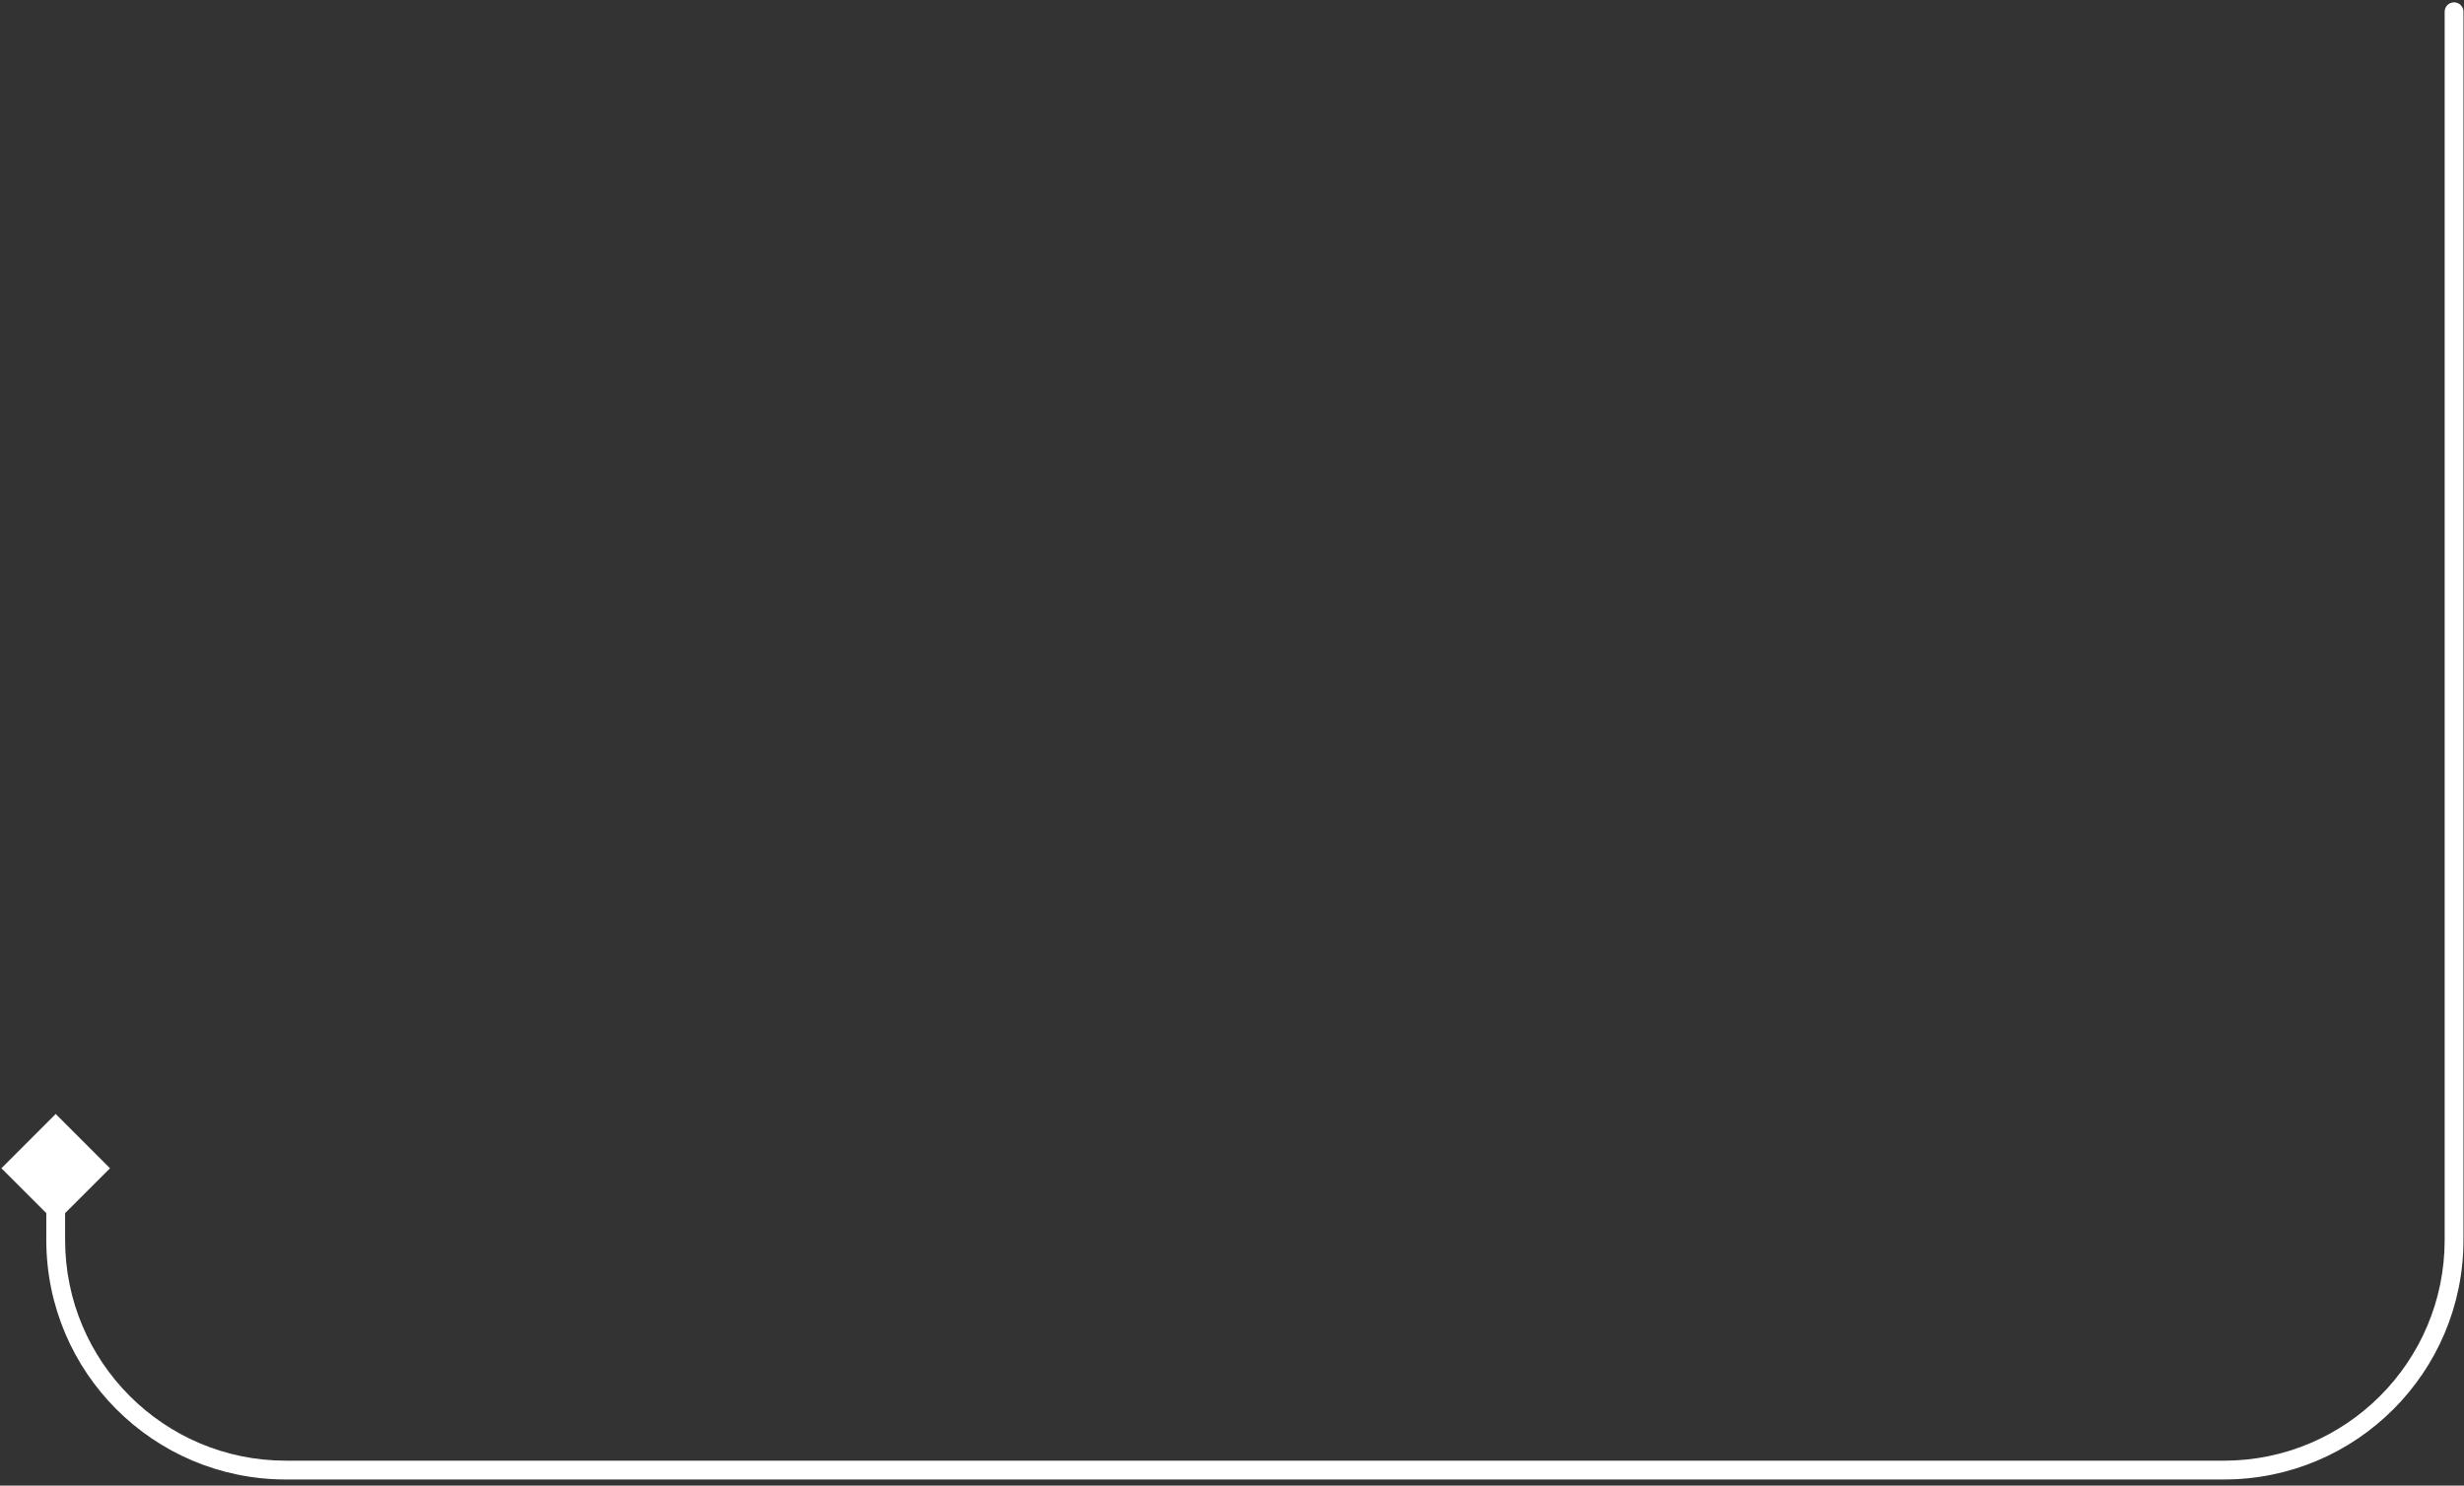 <svg width="262" height="158" viewBox="0 0 262 158" fill="none" xmlns="http://www.w3.org/2000/svg">
<rect x="0" y="0" width="262" height="158" fill="#333333" stroke="none"/>
<path d="M261.944 1.248C261.944 0.696 261.497 0.248 260.944 0.248C260.392 0.248 259.944 0.696 259.944 1.248L261.944 1.248ZM5.923 118.473L0.15 124.246L5.923 130.02L11.697 124.246L5.923 118.473ZM236.472 156.346L236.472 155.346L30.395 155.346L30.395 156.346L30.395 157.346L236.472 157.346L236.472 156.346ZM260.944 1.248L259.944 1.248L259.944 131.874L260.944 131.874L261.944 131.874L261.944 1.248L260.944 1.248ZM5.923 131.874L6.923 131.874L6.923 124.246L5.923 124.246L4.923 124.246L4.923 131.874L5.923 131.874ZM30.395 156.346L30.395 155.346C17.432 155.346 6.923 144.837 6.923 131.874L5.923 131.874L4.923 131.874C4.923 145.942 16.328 157.346 30.395 157.346L30.395 156.346ZM236.472 156.346L236.472 157.346C250.54 157.346 261.944 145.942 261.944 131.874L260.944 131.874L259.944 131.874C259.944 144.837 249.436 155.346 236.472 155.346L236.472 156.346Z" fill="white"/>
</svg>
